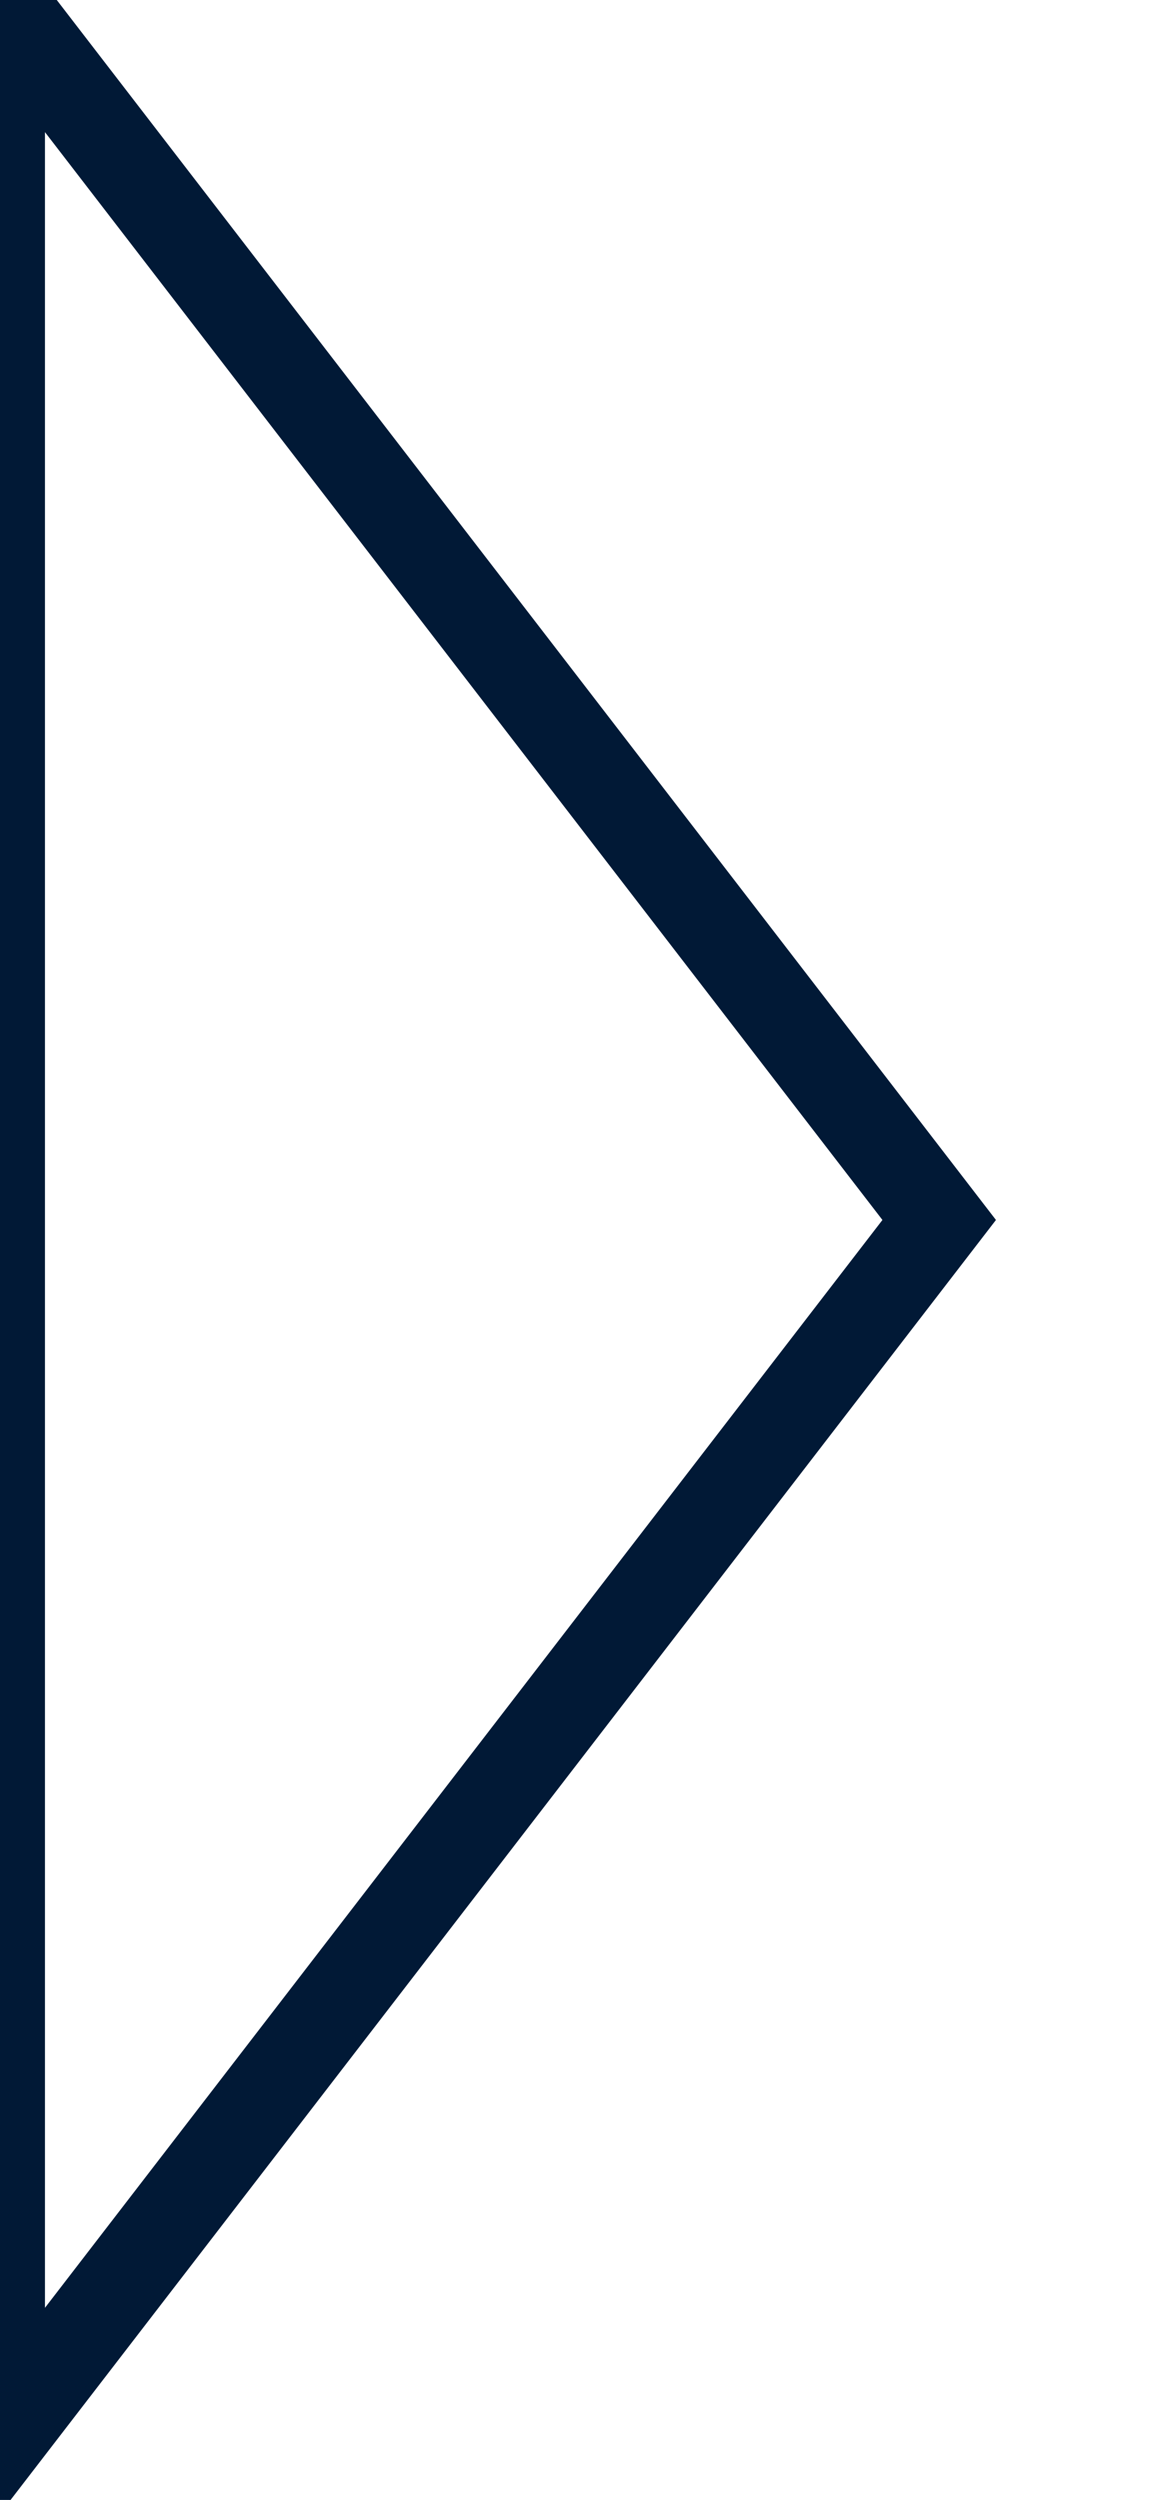 <svg width="117" height="250" xmlns="http://www.w3.org/2000/svg"><g transform="translate(0)"><g style="stroke:#011936;stroke-width:9;"><g style="fill:transparent;"><polygon points="
            0,0
            94,122
            0,244
          "></polygon></g></g></g></svg>